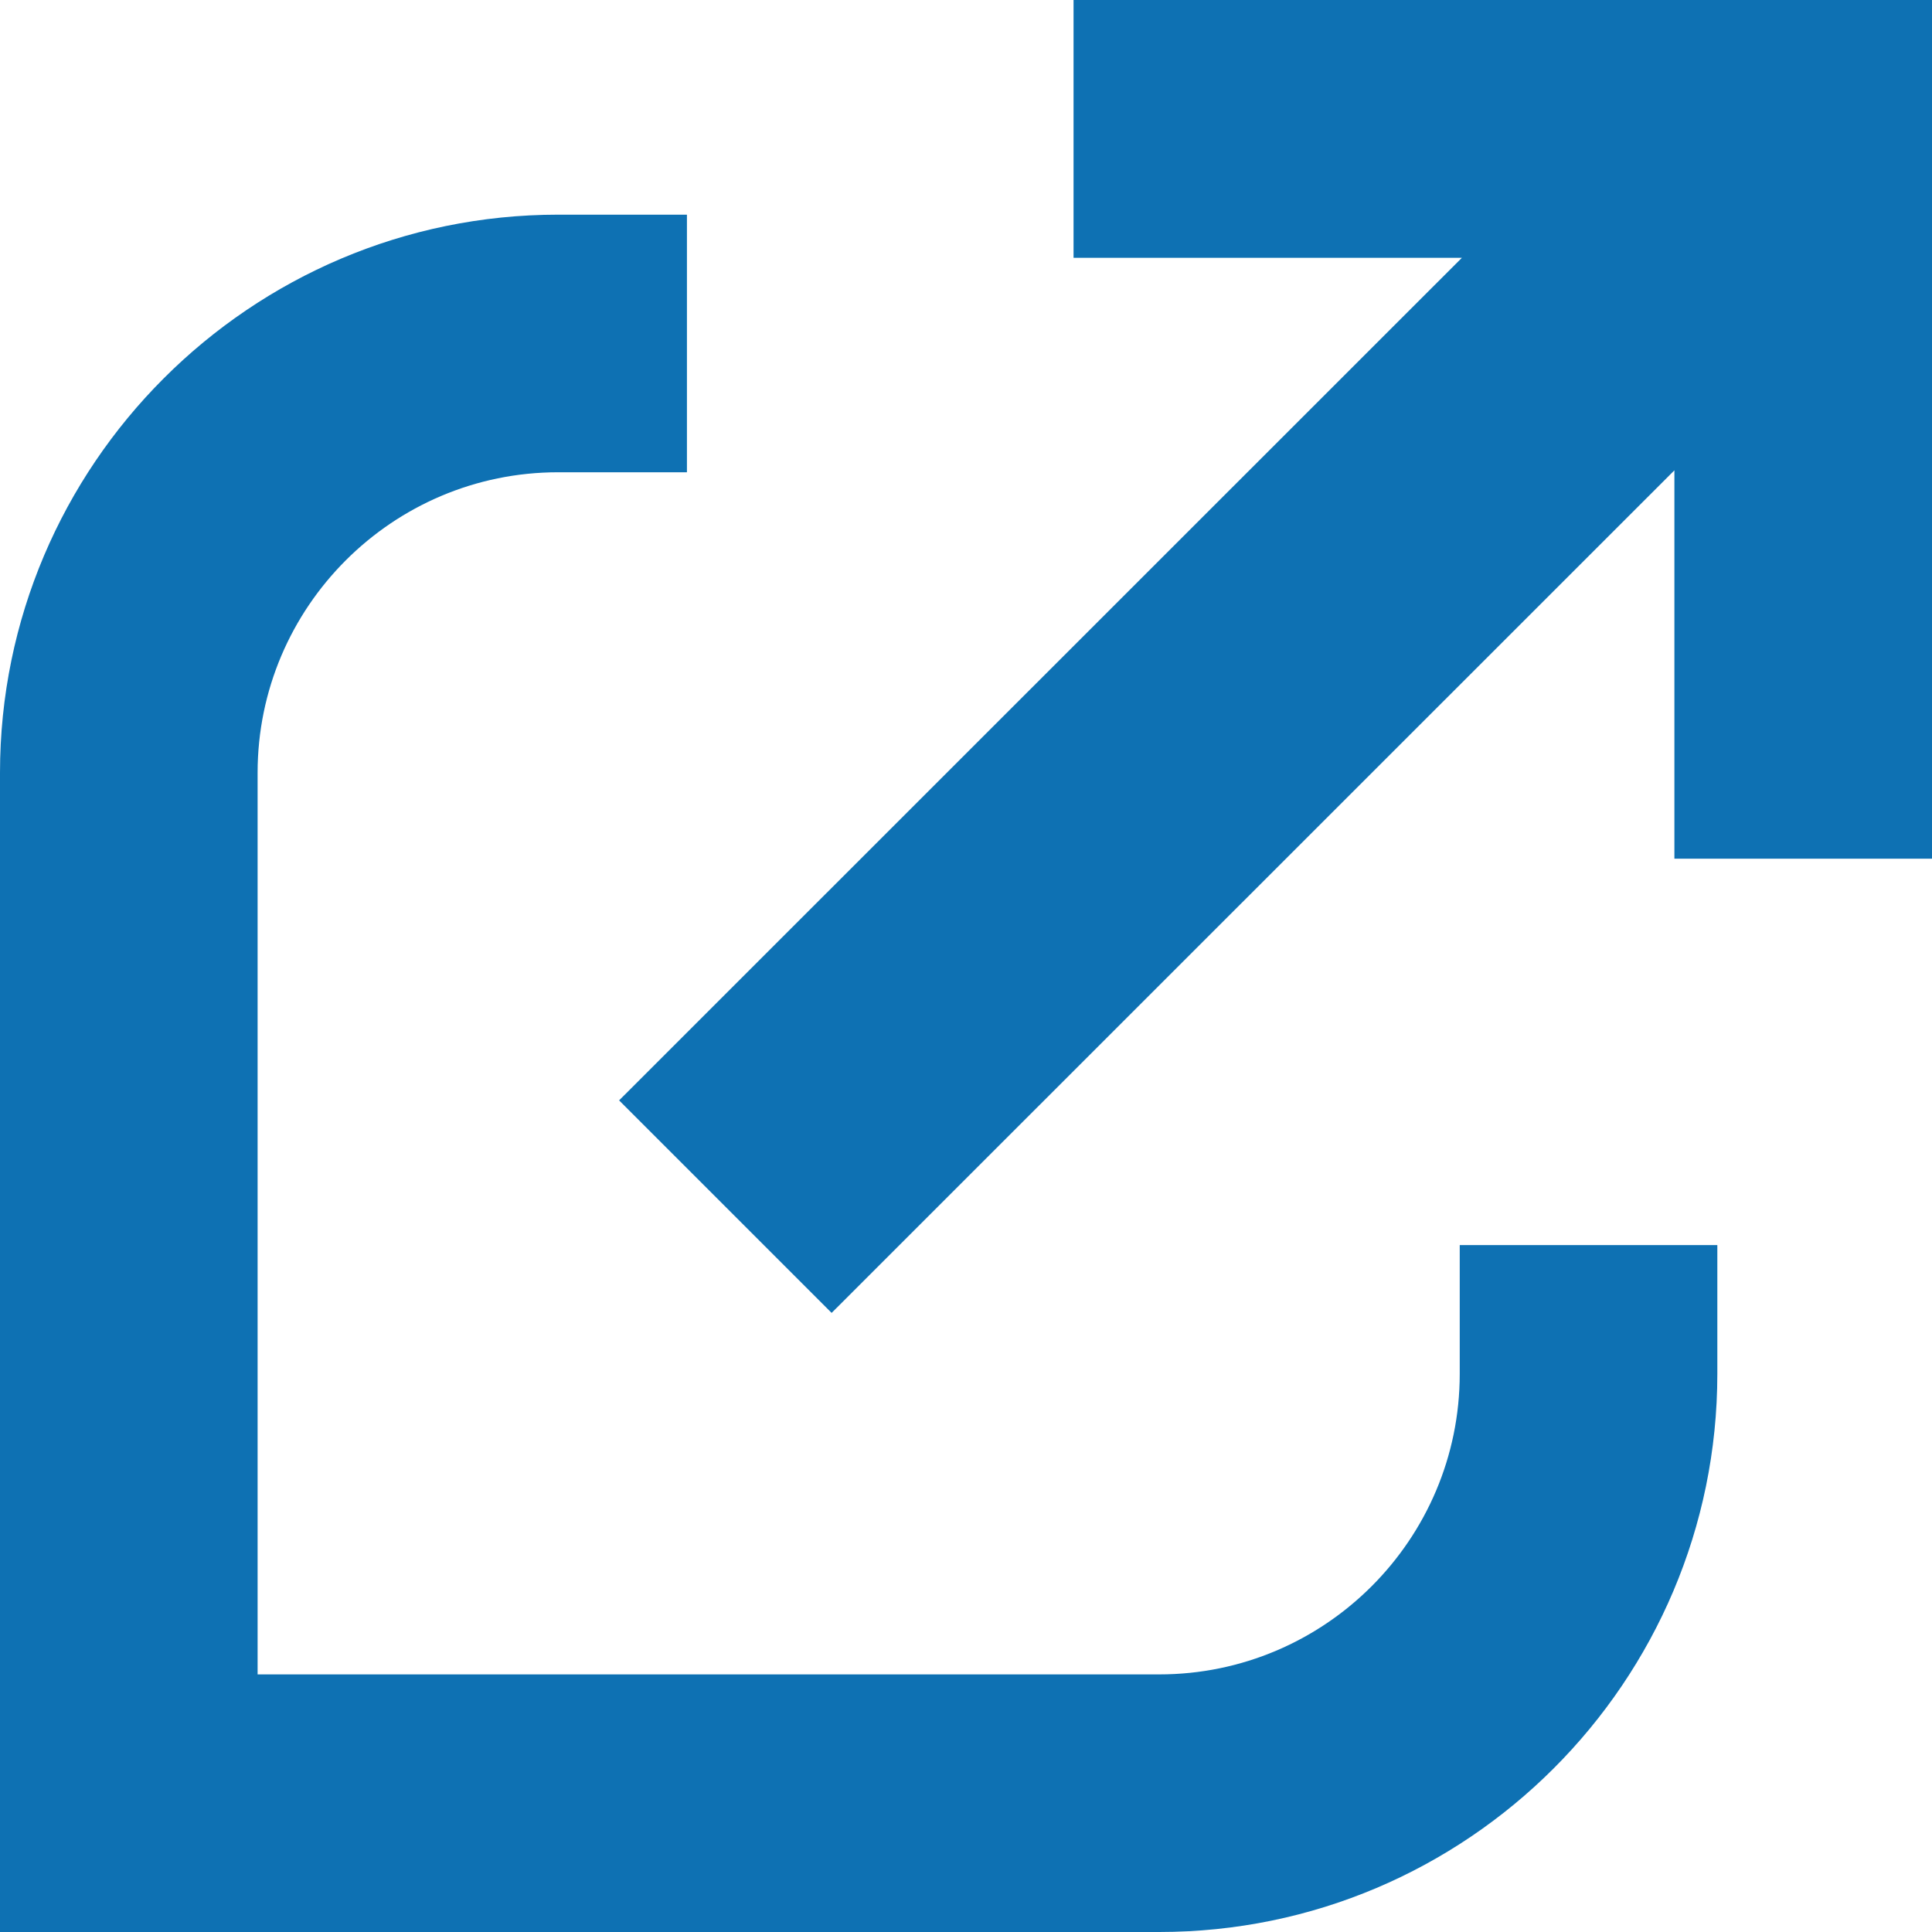 <?xml version="1.0" encoding="UTF-8"?>
<svg width="9px" height="9px" viewBox="0 0 9 9" version="1.1" xmlns="http://www.w3.org/2000/svg" xmlns:xlink="http://www.w3.org/1999/xlink">
    <!-- Generator: Sketch 48.1 (47250) - http://www.bohemiancoding.com/sketch -->
    <title>Icon/menu/link-external-a02</title>
    <desc>Created with Sketch.</desc>
    <defs></defs>
    <g id="Core/Icons" stroke="none" stroke-width="1" fill="none" fill-rule="evenodd" transform="translate(-680, -1100)">
        <g id="Menu" transform="translate(60, 774)" fill="#0E71B3">
            <g id="Icon/menu/link-external-a02" transform="translate(620, 326)">
                <path d="M5.001,0 L9.001,0 L9.001,4 L7.8,4 L7.8,2.191 L3.874,6.116 L2.884,5.126 L6.81,1.201 L5.001,1.201 L5.001,0 Z M6.8,6.4 L6.8,5.8 L8,5.8 L8,6.4 C8,7.834 6.834,9 5.4,9 L1.2,9 L0,9 L0,7.8 L0,3.6 C0,2.167 1.167,1 2.6,1 L3.2,1 L3.2,2.2 L2.6,2.2 C1.828,2.2 1.2,2.828 1.2,3.6 L1.2,7.8 L5.4,7.8 C6.172,7.8 6.8,7.172 6.8,6.4 Z" id="Icon"></path>
            </g>
        </g>
    </g>
</svg>